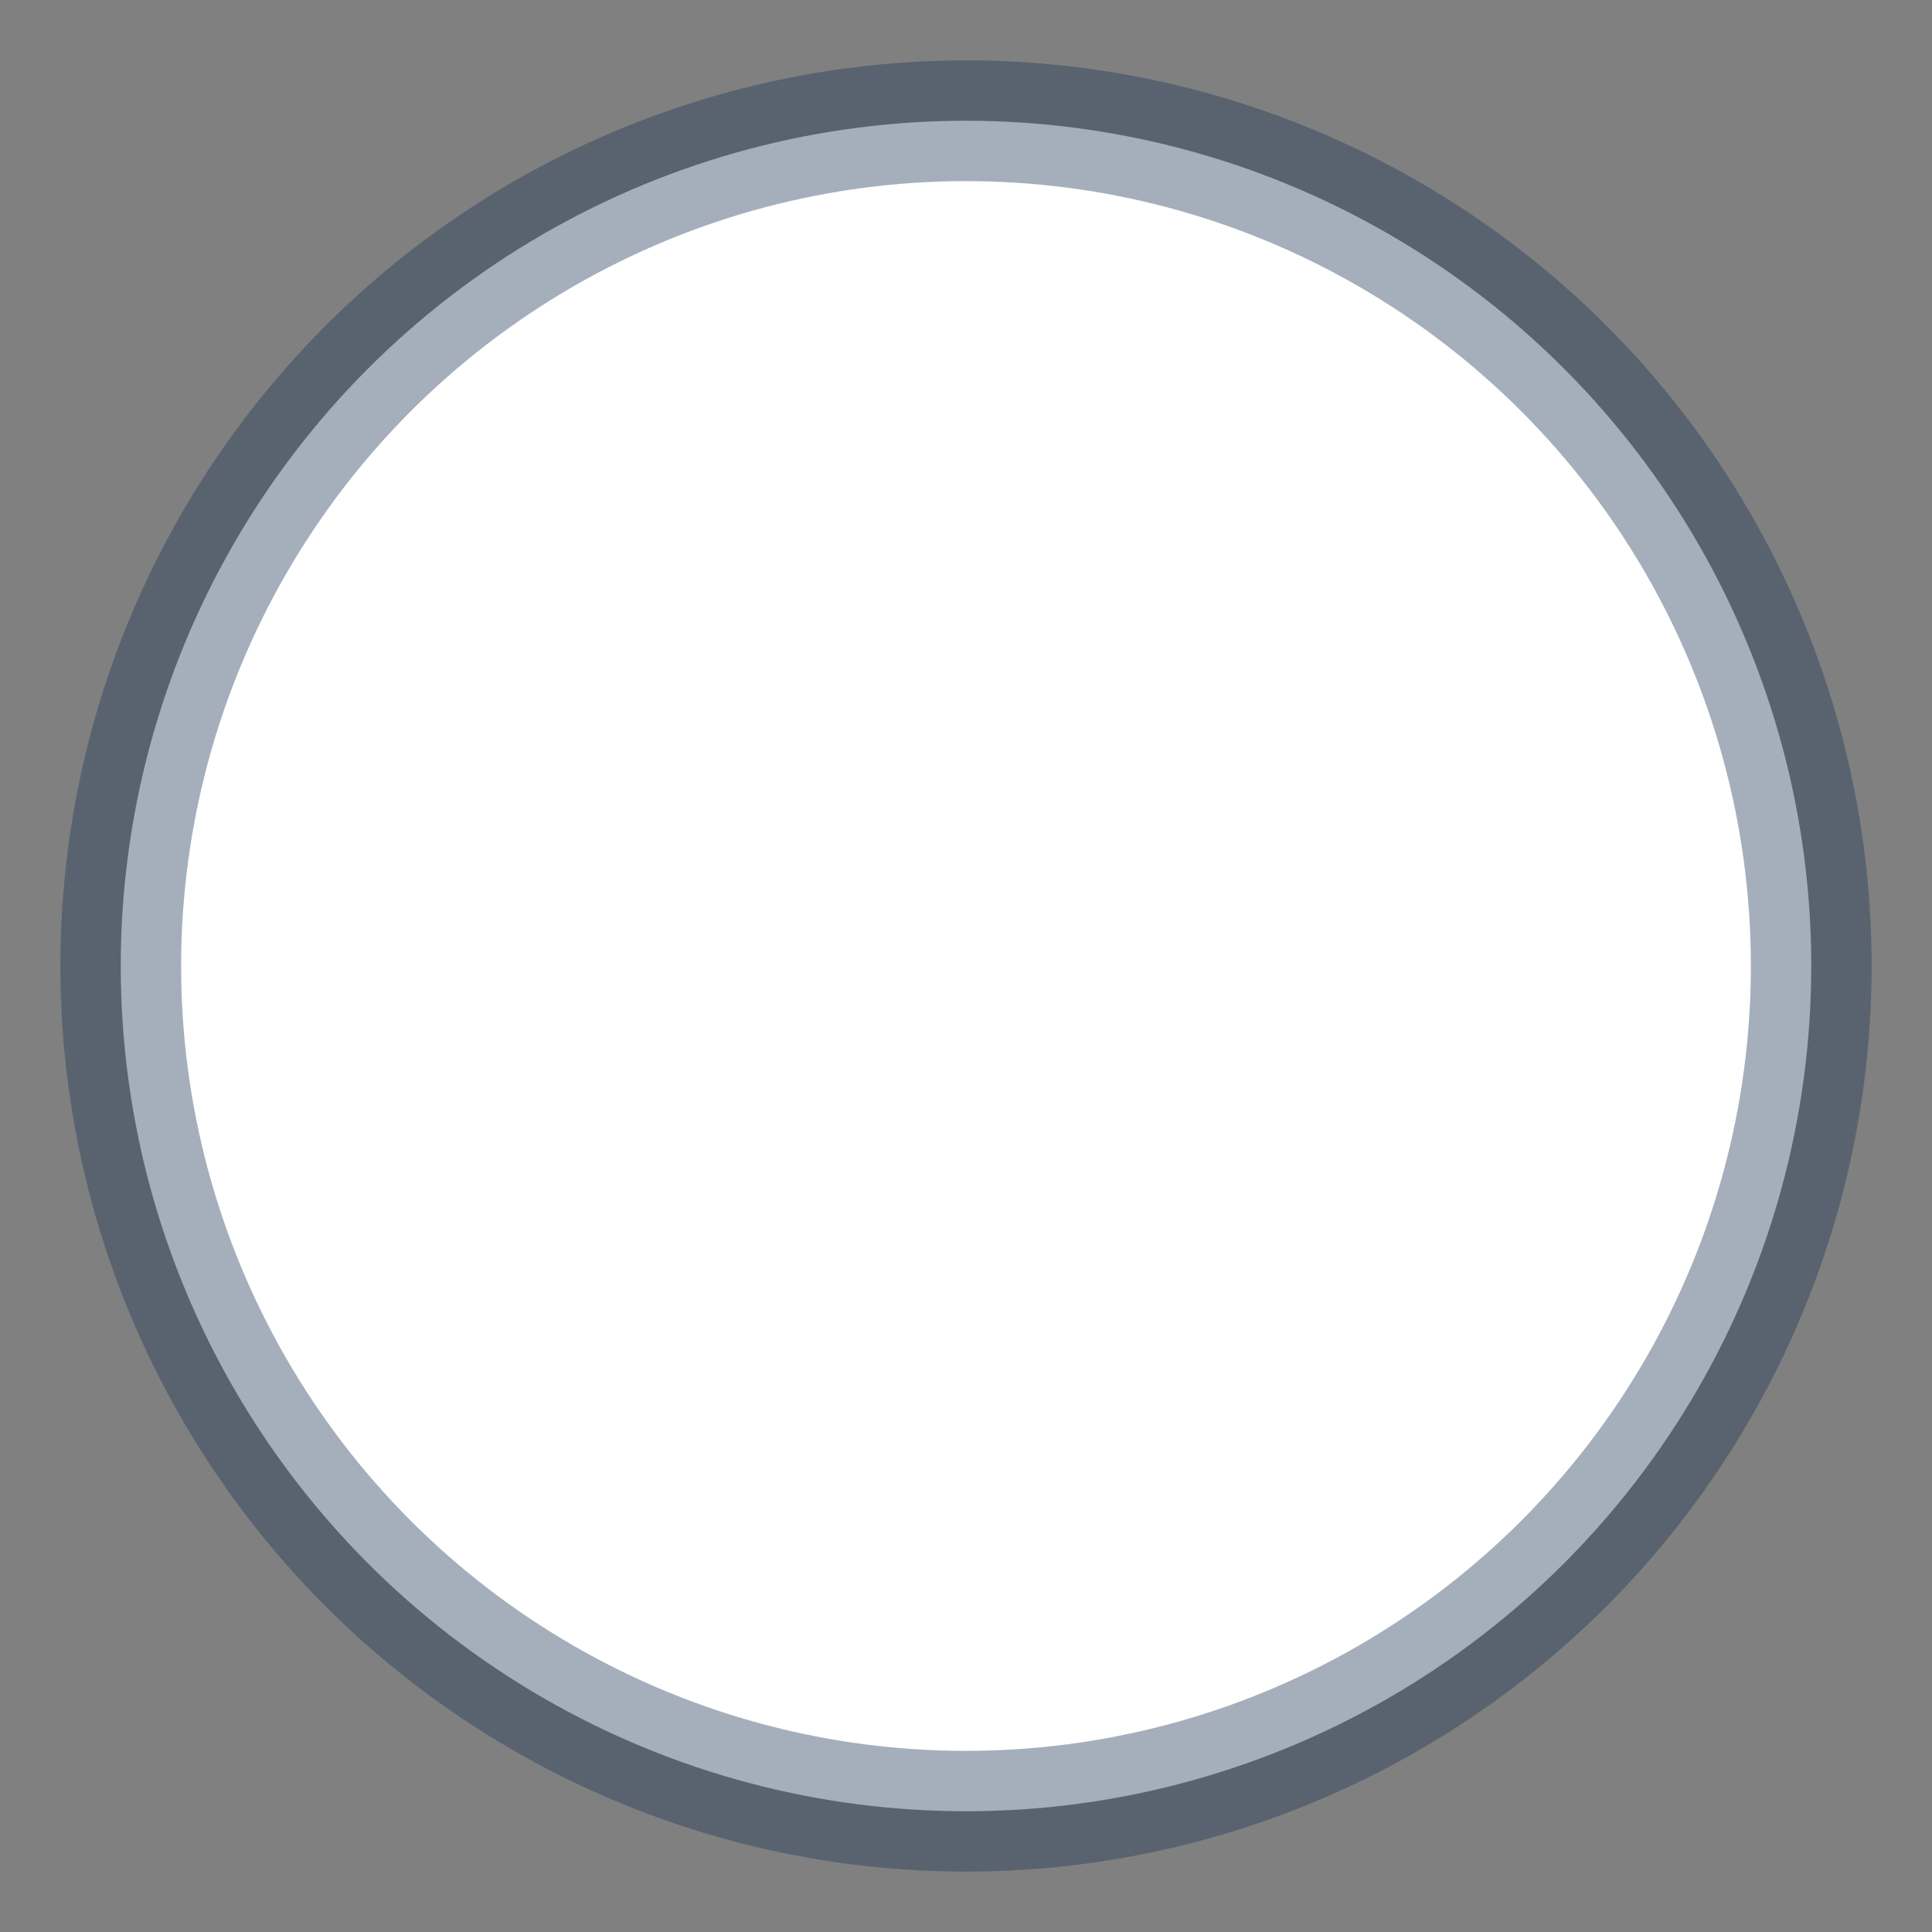 <svg xmlns="http://www.w3.org/2000/svg" width="16" height="16">
    <rect width="100%" height="100%" fill="#808080" stroke="none"/>
    <circle cx="8" cy="8" r="7" fill="white" stroke="rgba(31,56,88,0.40)" stroke-width="1"/>
</svg>

